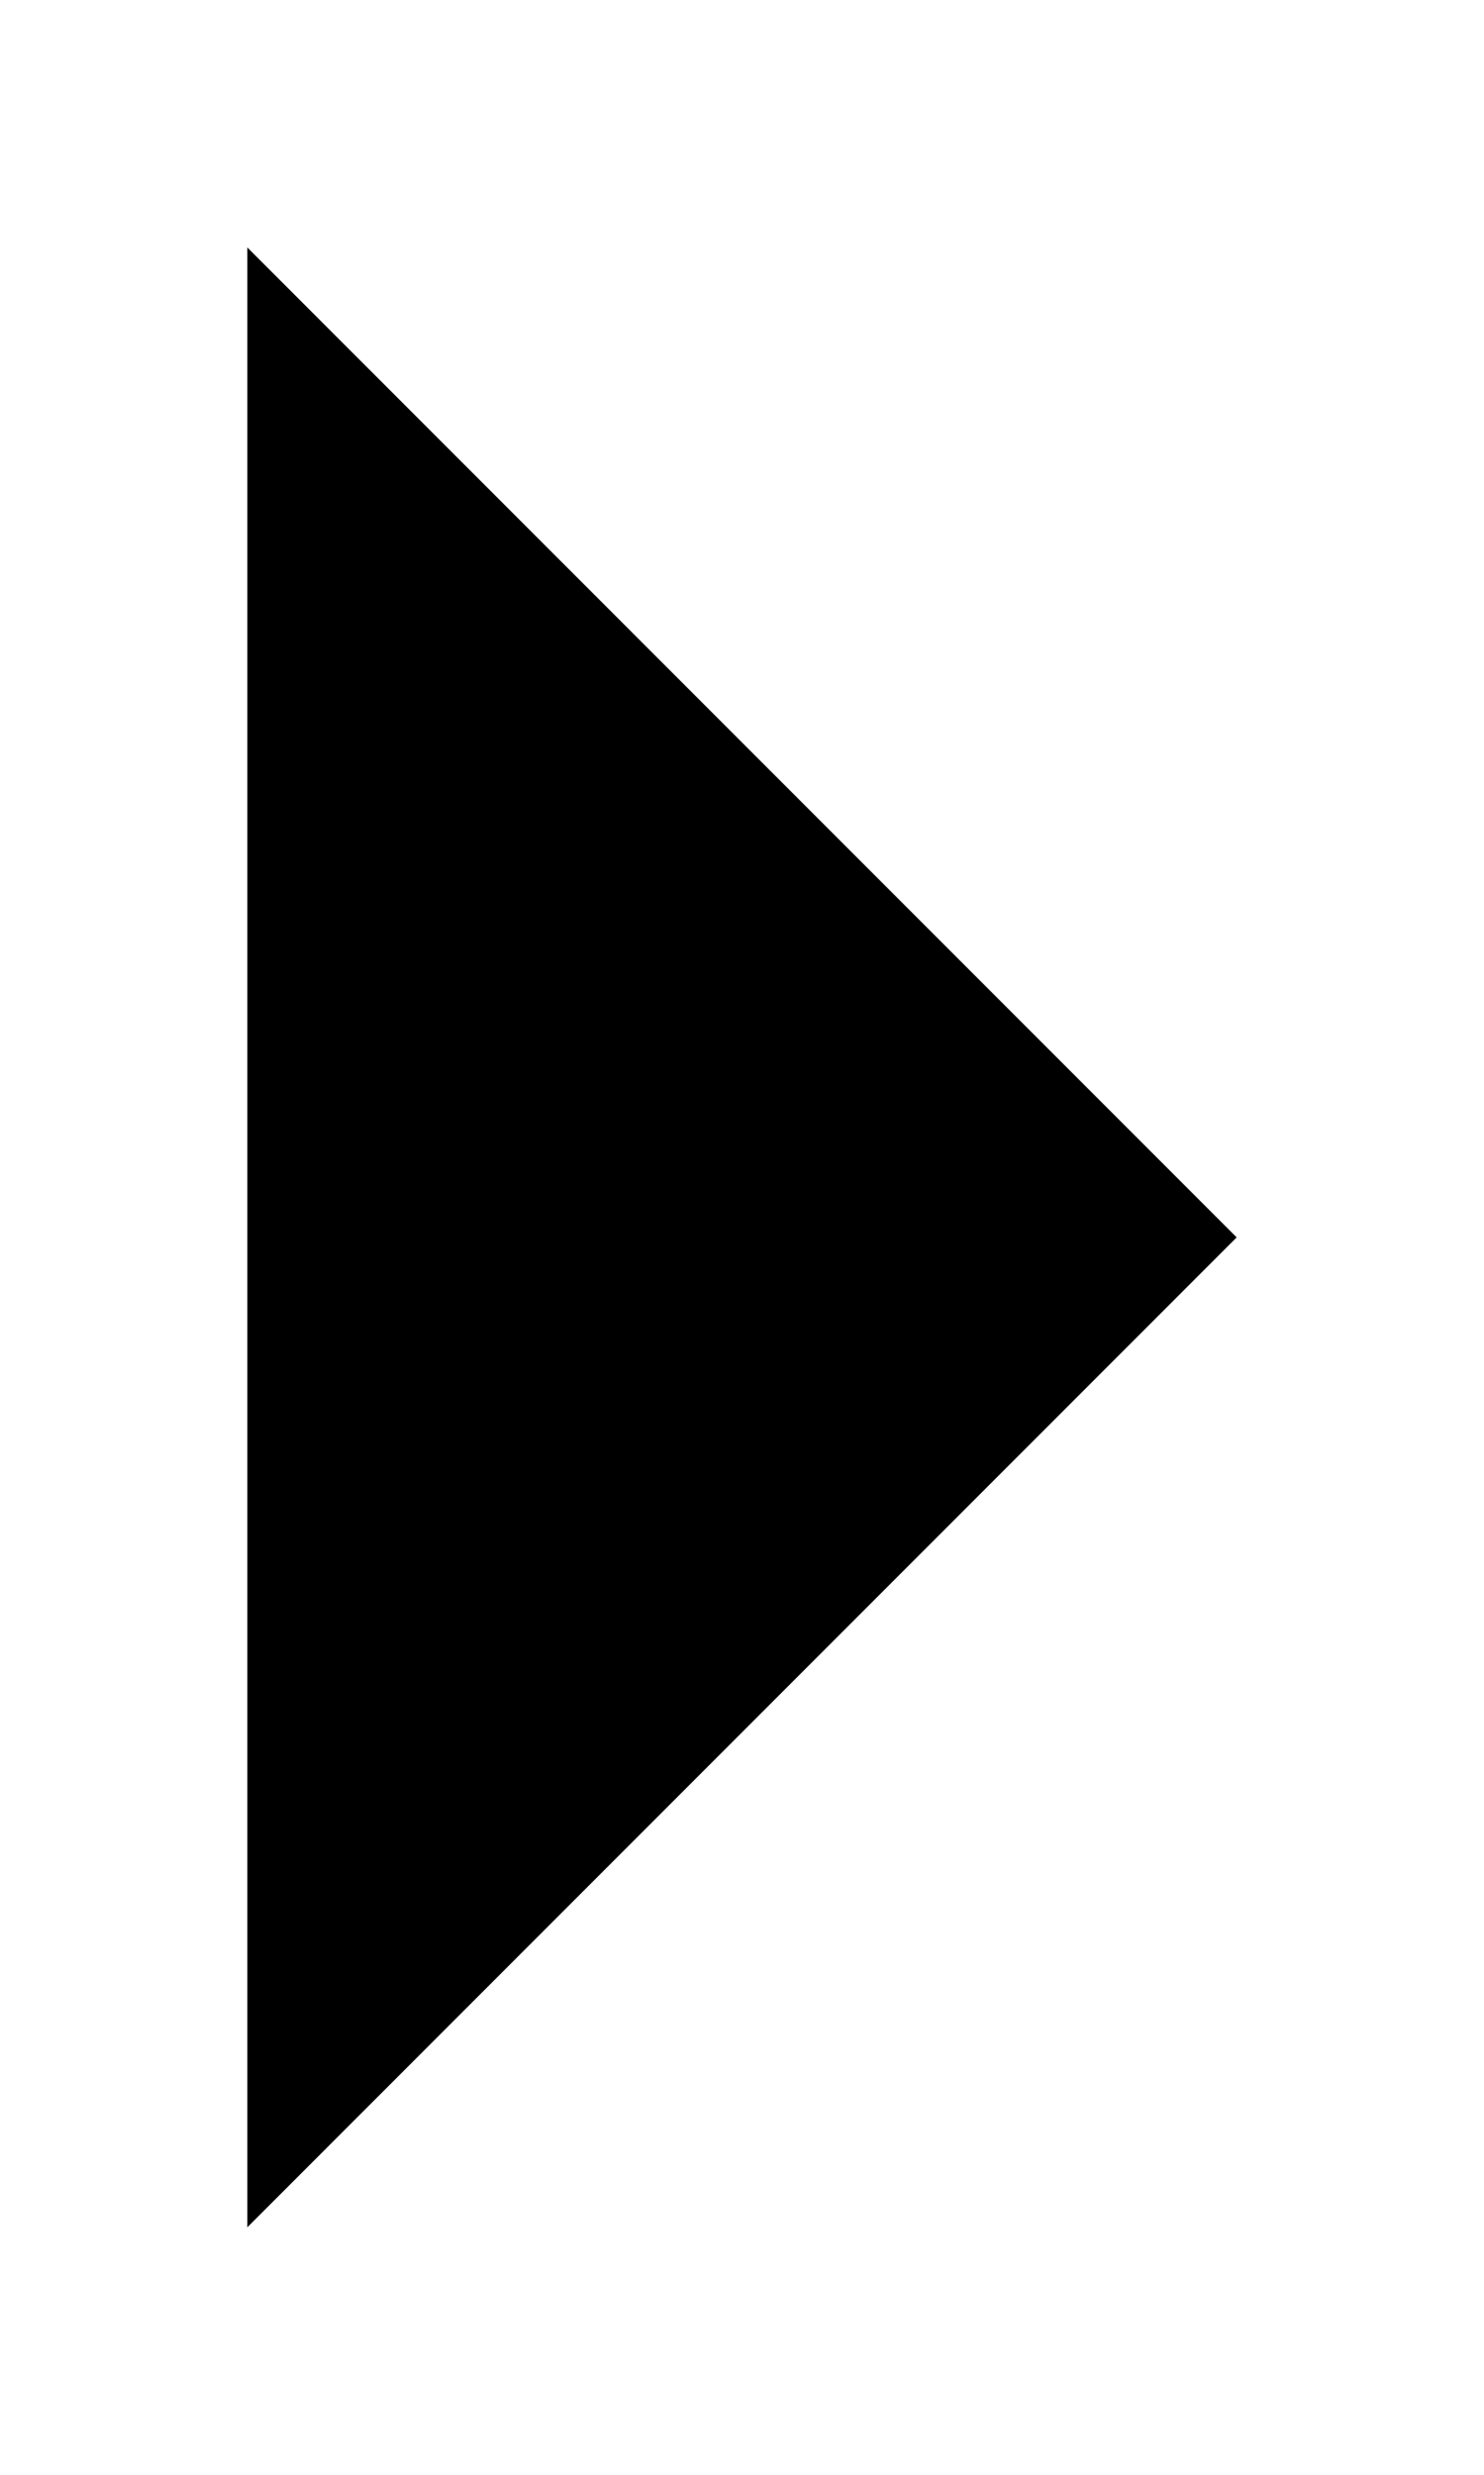 <svg xmlns="http://www.w3.org/2000/svg" width="6" height="10" viewBox="0 0 6 10">
    <g fill-rule="evenodd" stroke-linecap="round" stroke-linejoin="round">
        <g stroke-width="1.75">
            <path d="M19 18L23 22 19 26" transform="matrix(-1 0 0 1 24 -17) matrix(-1 0 0 1 42 0)"/>
        </g>
    </g>
</svg>
